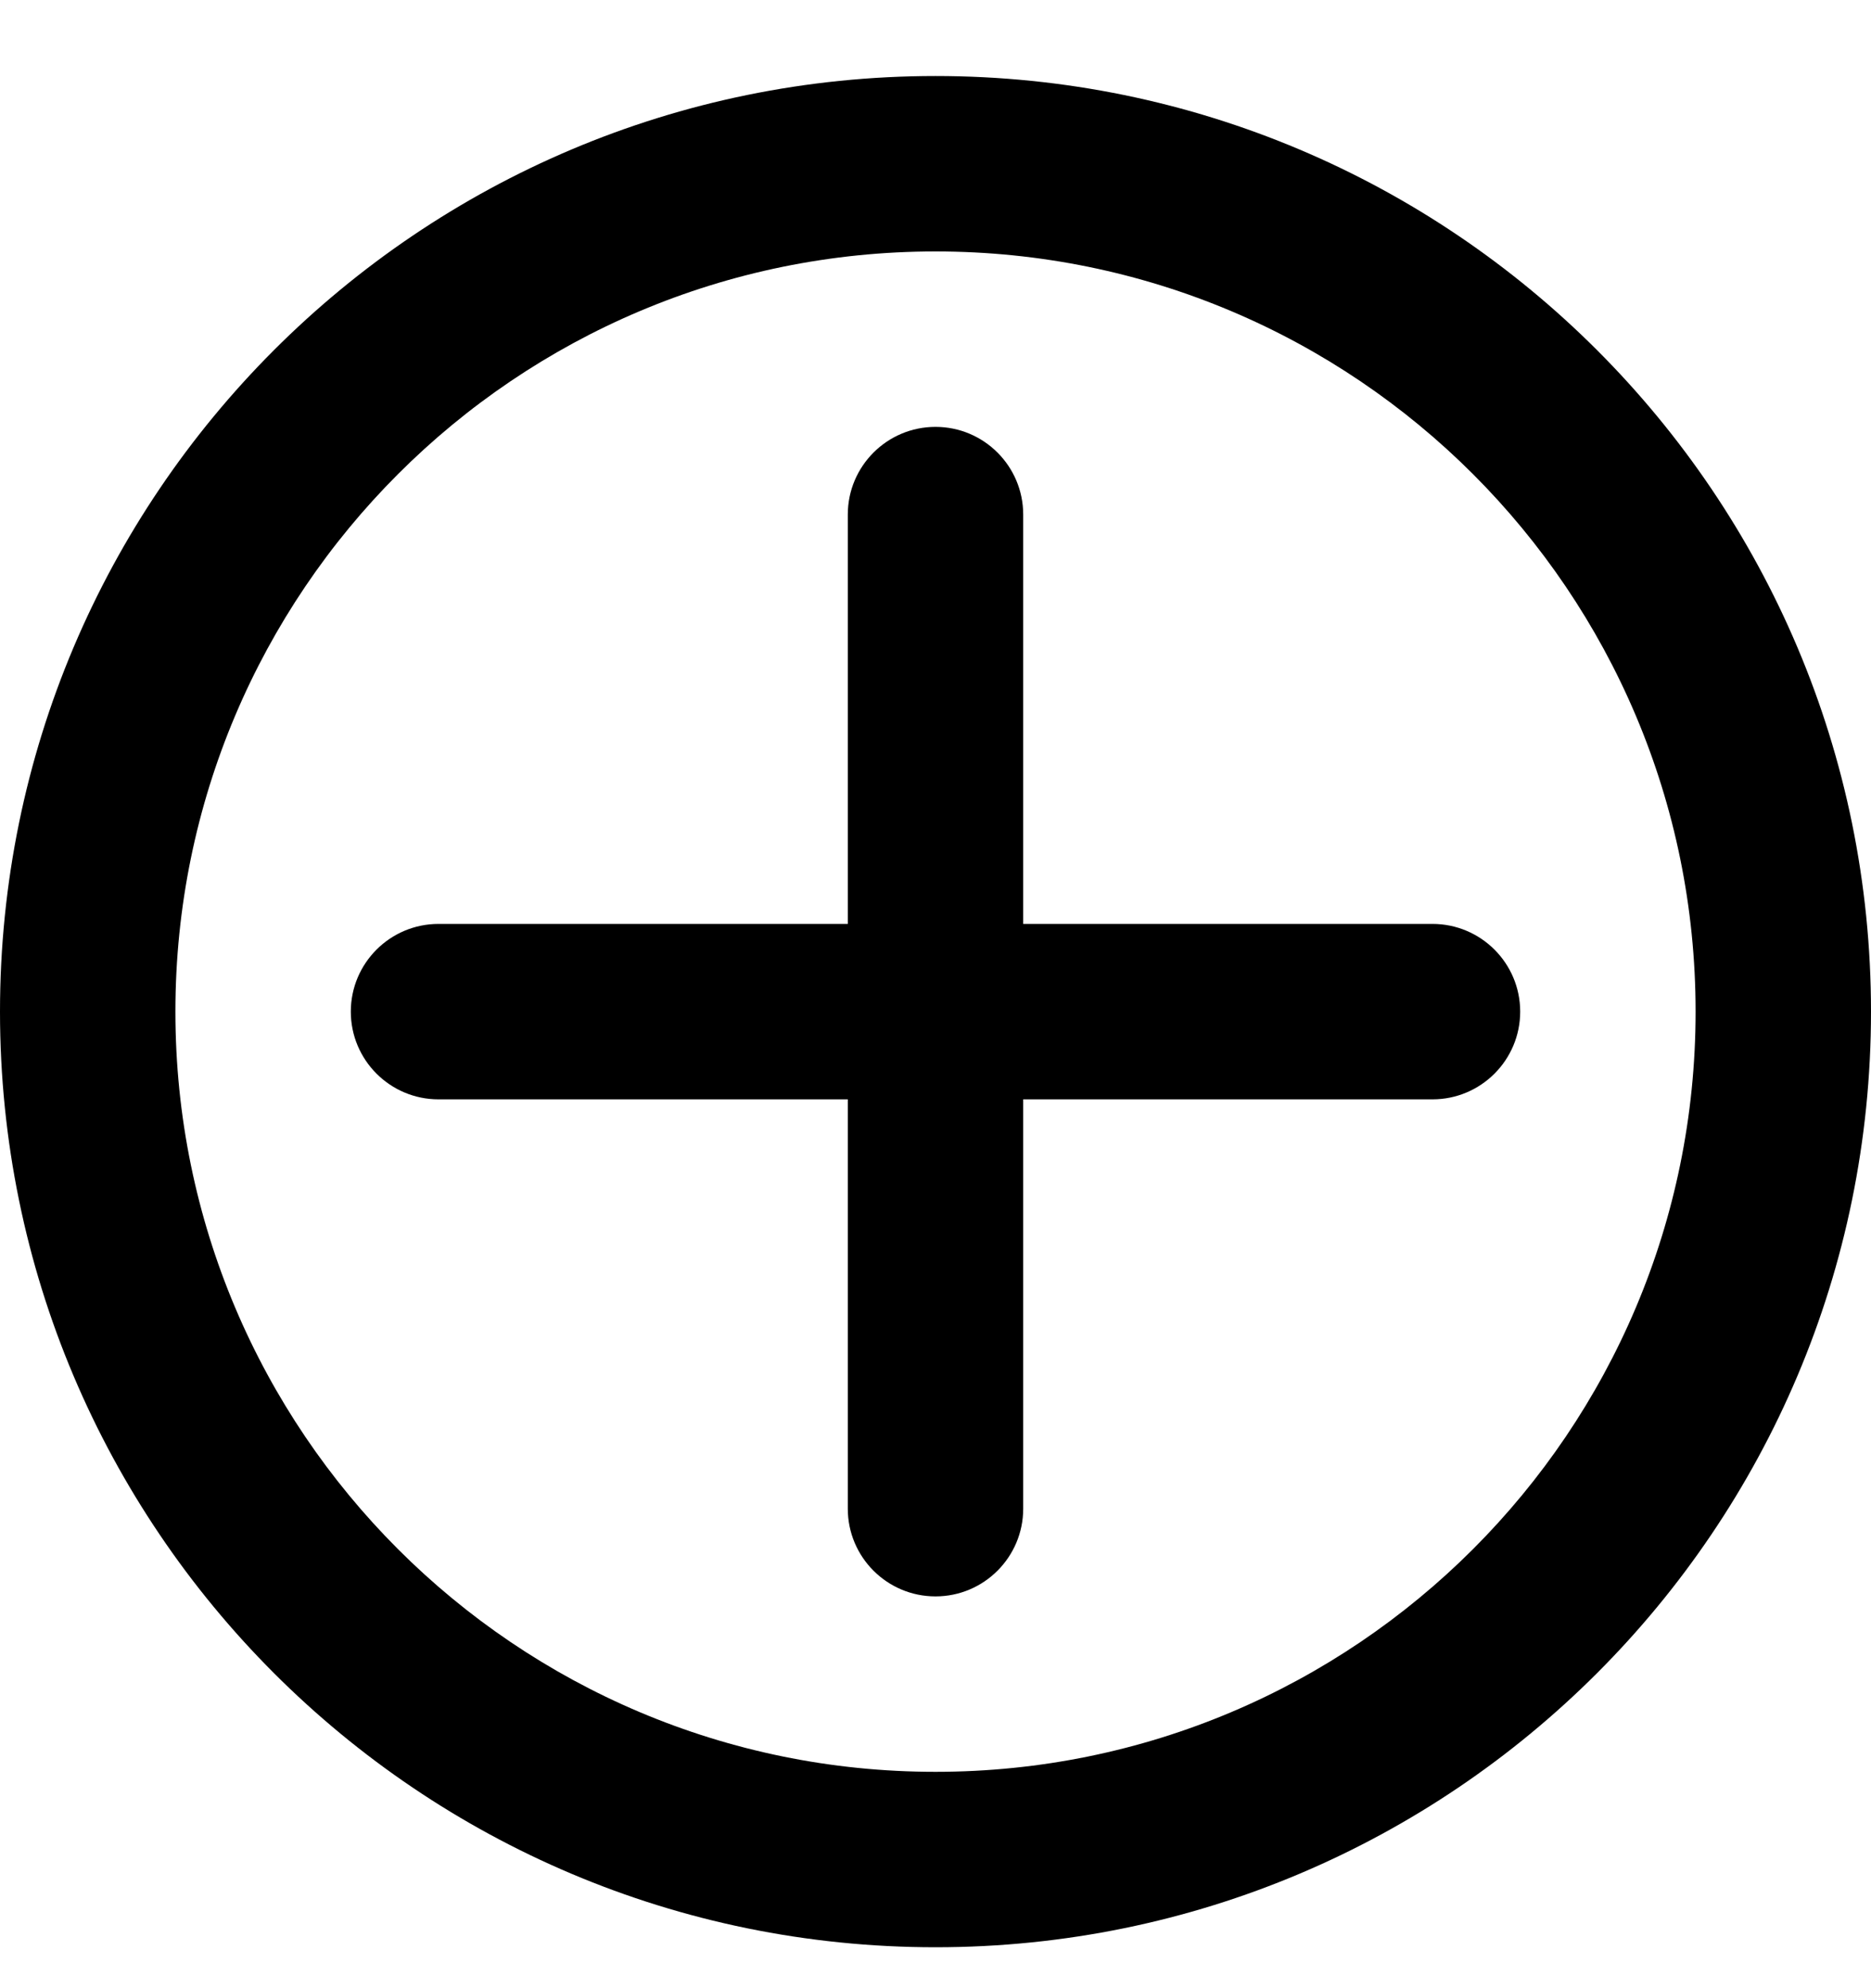 <svg width="16" height="17" viewBox="0 0 16 17" shape-rendering="geometricPrecision" xmlns="http://www.w3.org/2000/svg" xmlns:xlink="http://www.w3.org/1999/xlink"><path d="M8 16C12.418 16 16 12.418 16 8C16 3.582 12.418 0 8 0C3.582 0 0 3.582 0 8C0 12.418 3.582 16 8 16ZM8 14.5C11.59 14.5 14.5 11.59 14.5 8C14.5 4.41 11.59 1.5 8 1.5C4.41 1.5 1.5 4.41 1.5 8C1.5 11.59 4.41 14.5 8 14.5ZM7.25 3.75C7.25 3.336 7.586 3 8 3C8.414 3 8.75 3.336 8.75 3.75L8.75 7.25L12.25 7.25C12.664 7.25 13 7.586 13 8C13 8.414 12.664 8.75 12.25 8.75L8.75 8.75L8.75 12.25C8.75 12.664 8.414 13 8 13C7.586 13 7.25 12.664 7.25 12.25L7.25 8.75L3.75 8.75C3.336 8.75 3 8.414 3 8C3 7.586 3.336 7.25 3.75 7.25L7.25 7.25L7.25 3.75Z" shape-rendering="geometricPrecision" fill="#000000" style="fill-rule:evenodd" transform="matrix(1 0 0 1 0 0.65)"></path></svg>